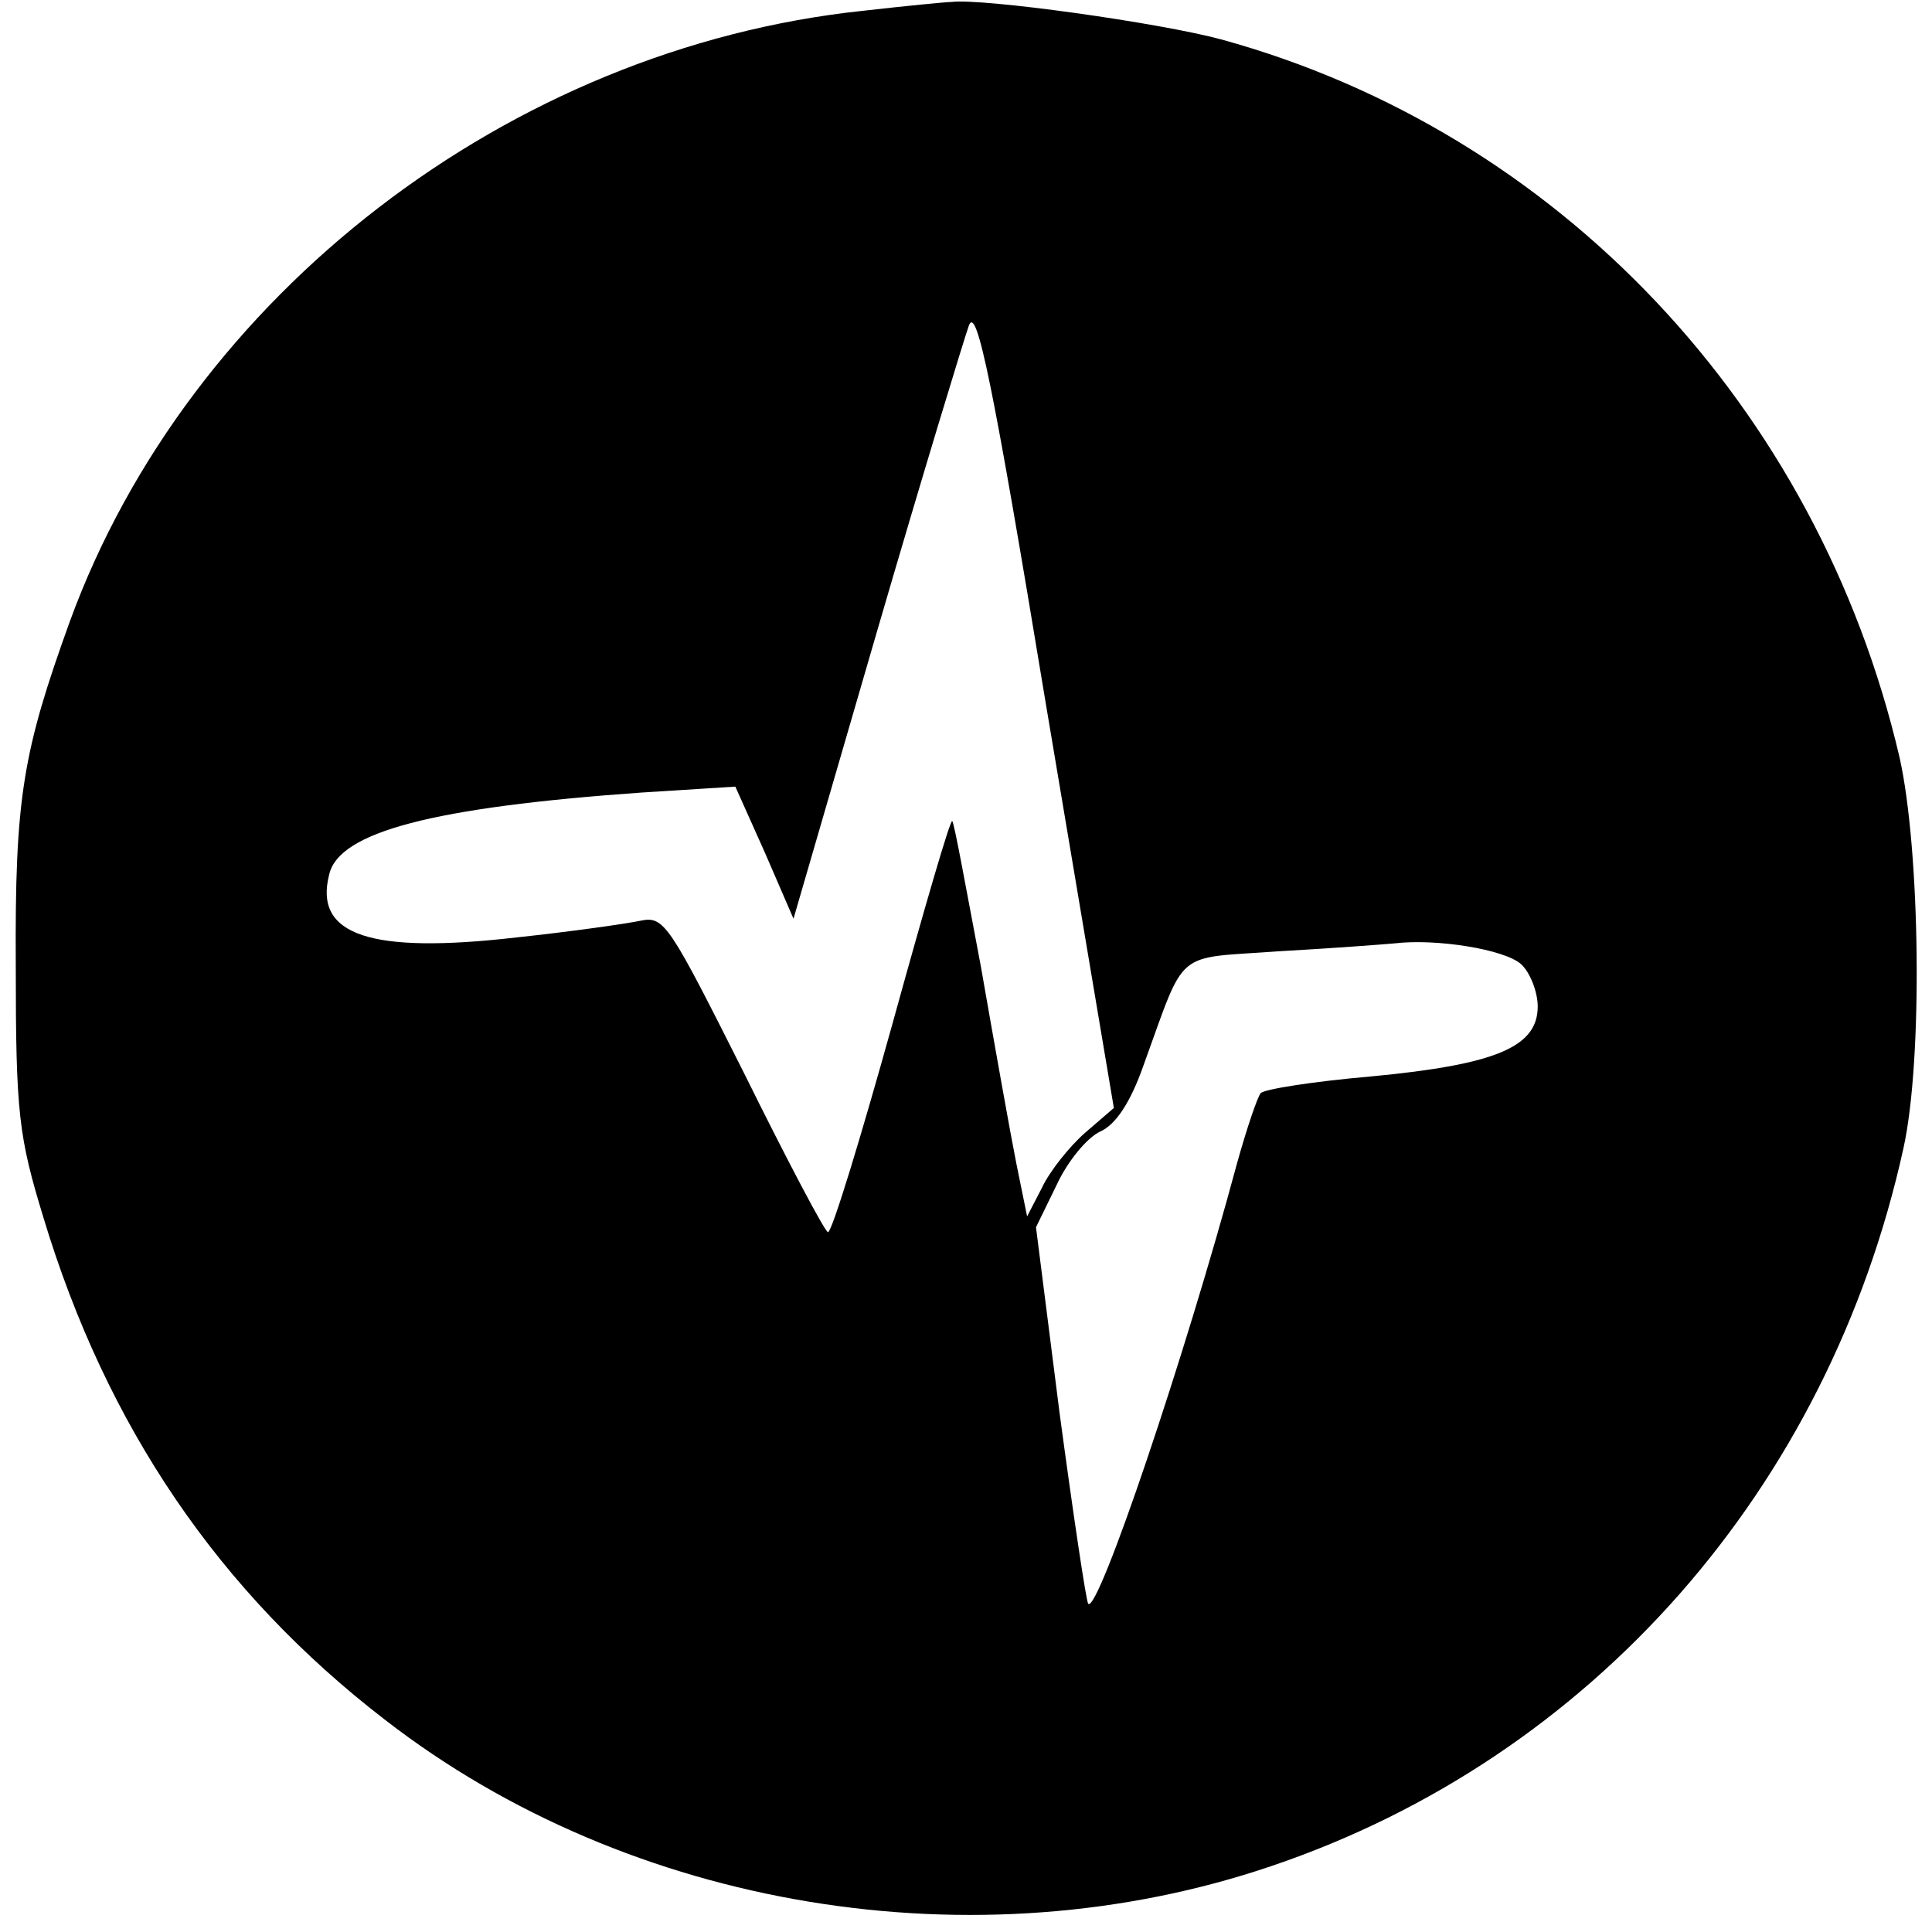 <?xml version="1.0" standalone="no"?>
<!DOCTYPE svg PUBLIC "-//W3C//DTD SVG 20010904//EN"
 "http://www.w3.org/TR/2001/REC-SVG-20010904/DTD/svg10.dtd">
<svg version="1.0" xmlns="http://www.w3.org/2000/svg"
 width="196pt" height="195pt" viewBox="0 0 196 195"
 preserveAspectRatio="xMidYMid meet">

<g transform="translate(0,195) scale(0.1,-0.1)"
fill="#000000" stroke="none">
<path d="M875 1939 c-358 -38 -683 -288 -804 -619 -48 -133 -56 -179 -55 -350
0 -150 3 -173 28 -255 64 -212 178 -380 347 -510 248 -192 599 -250 899 -148
325 110 565 383 641 728 20 90 17 304 -4 397 -83 355 -346 634 -688 728 -63
17 -242 42 -274 38 -5 0 -46 -4 -90 -9z m226 -1138 c-16 -14 -36 -39 -44 -56
l-15 -29 -11 54 c-6 30 -22 120 -36 200 -15 79 -27 146 -29 147 -2 2 -29 -91
-61 -207 -32 -115 -61 -210 -65 -210 -3 0 -41 72 -85 161 -76 151 -81 160
-105 155 -14 -3 -70 -11 -126 -17 -148 -17 -206 2 -190 64 10 43 105 68 317
83 l95 6 30 -67 29 -67 84 289 c46 158 89 299 94 313 8 20 24 -57 78 -384 l69
-410 -29 -25z m442 171 c9 -8 17 -28 17 -43 0 -41 -42 -59 -169 -71 -58 -5
-109 -13 -112 -17 -3 -3 -14 -35 -24 -71 -53 -197 -141 -457 -151 -447 -2 2
-15 89 -29 193 l-24 189 21 43 c11 24 31 48 44 54 16 7 31 30 44 67 44 121 30
108 138 116 54 3 106 7 117 8 42 5 111 -6 128 -21z"/>
</g>
</svg>

